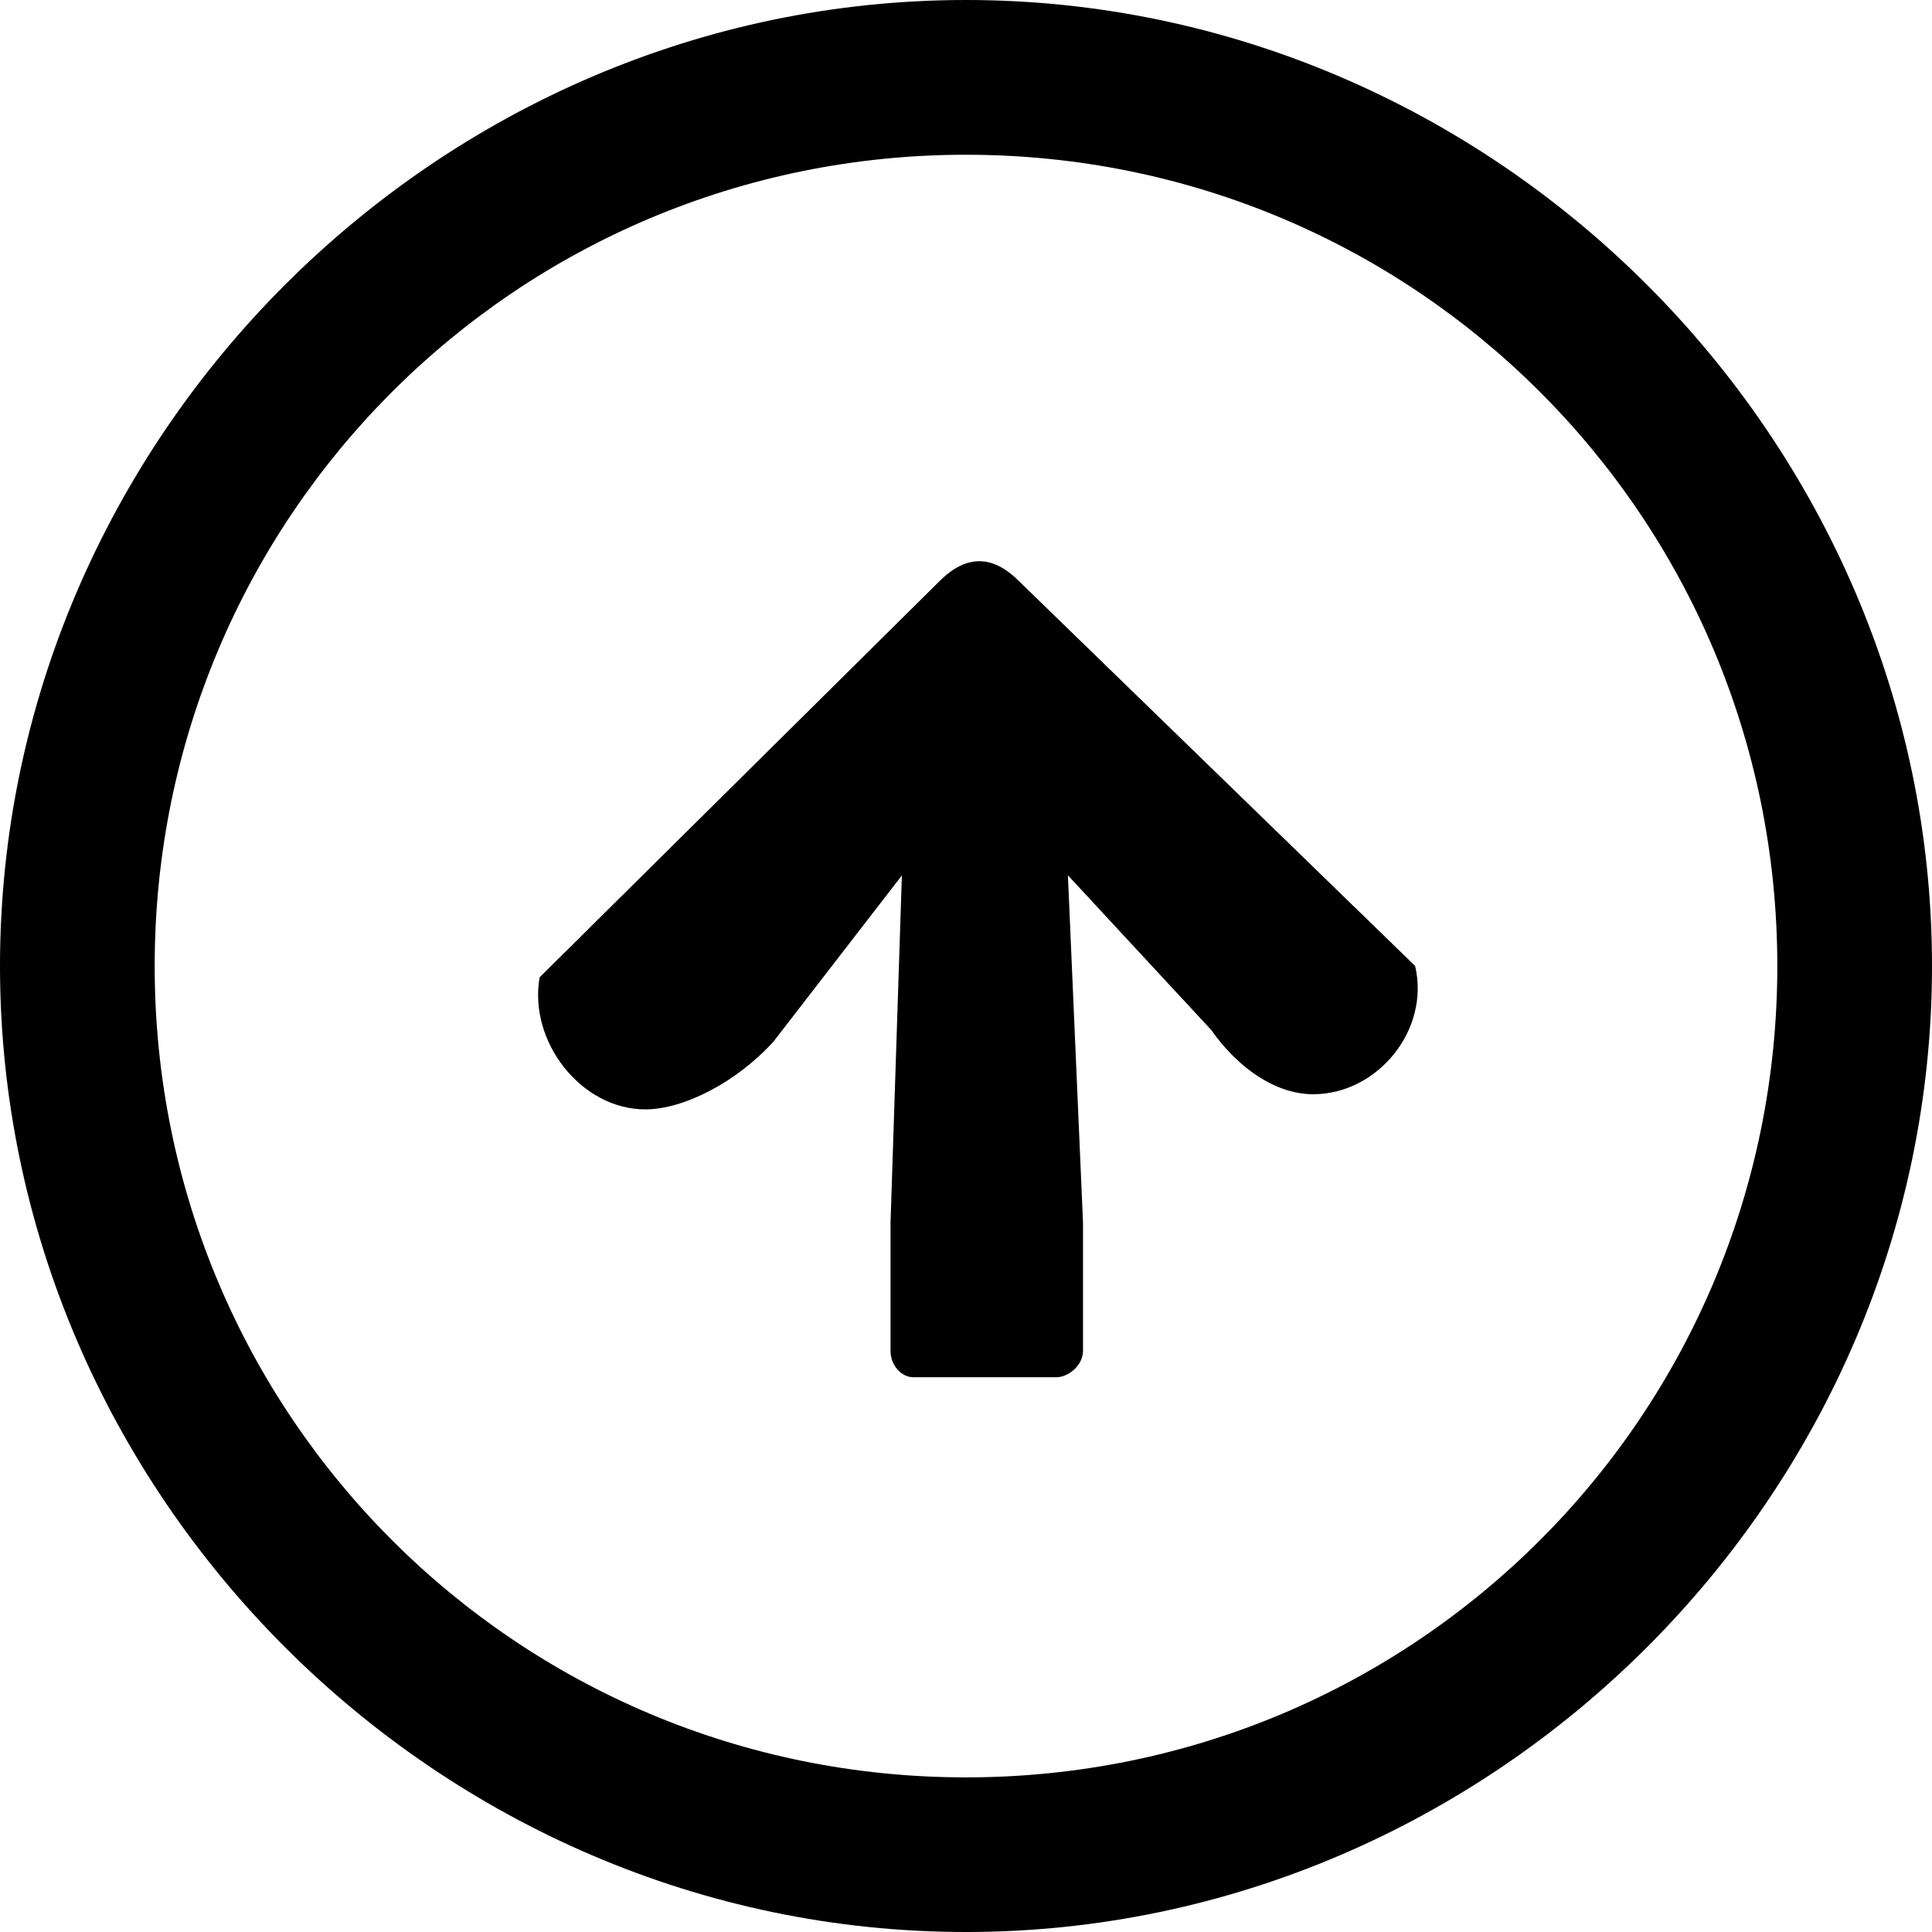 <!-- Generated by IcoMoon.io -->
<svg version="1.1" xmlns="http://www.w3.org/2000/svg" width="32" height="32" viewBox="0 0 32 32">
<title>arrow-up-circle</title>
<path d="M16 32c-8.75 0-16-7.25-16-16s7.25-16 16-16c8.75 0 16 7.25 16 16s-7.25 16-16 16zM16 2.563c-7.438 0-13.438 6-13.438 13.438s6 13.438 13.438 13.438c7.438 0 13.438-6 13.438-13.438s-6-13.438-13.438-13.438zM14.75 20.25l0.188-5.75-2.125 2.75c-0.625 0.688-1.5 1.125-2.125 1.125-1.063 0-1.938-1.125-1.75-2.188l6.625-6.563c0.438-0.438 0.875-0.438 1.313 0l6.563 6.375c0.25 1.063-0.625 2.125-1.688 2.125-0.625 0-1.25-0.438-1.688-1.063l-2.375-2.563 0.25 5.75v2.125c0 0.25-0.25 0.438-0.438 0.438h-2.375c-0.188 0-0.375-0.188-0.375-0.438z"></path>
</svg>
